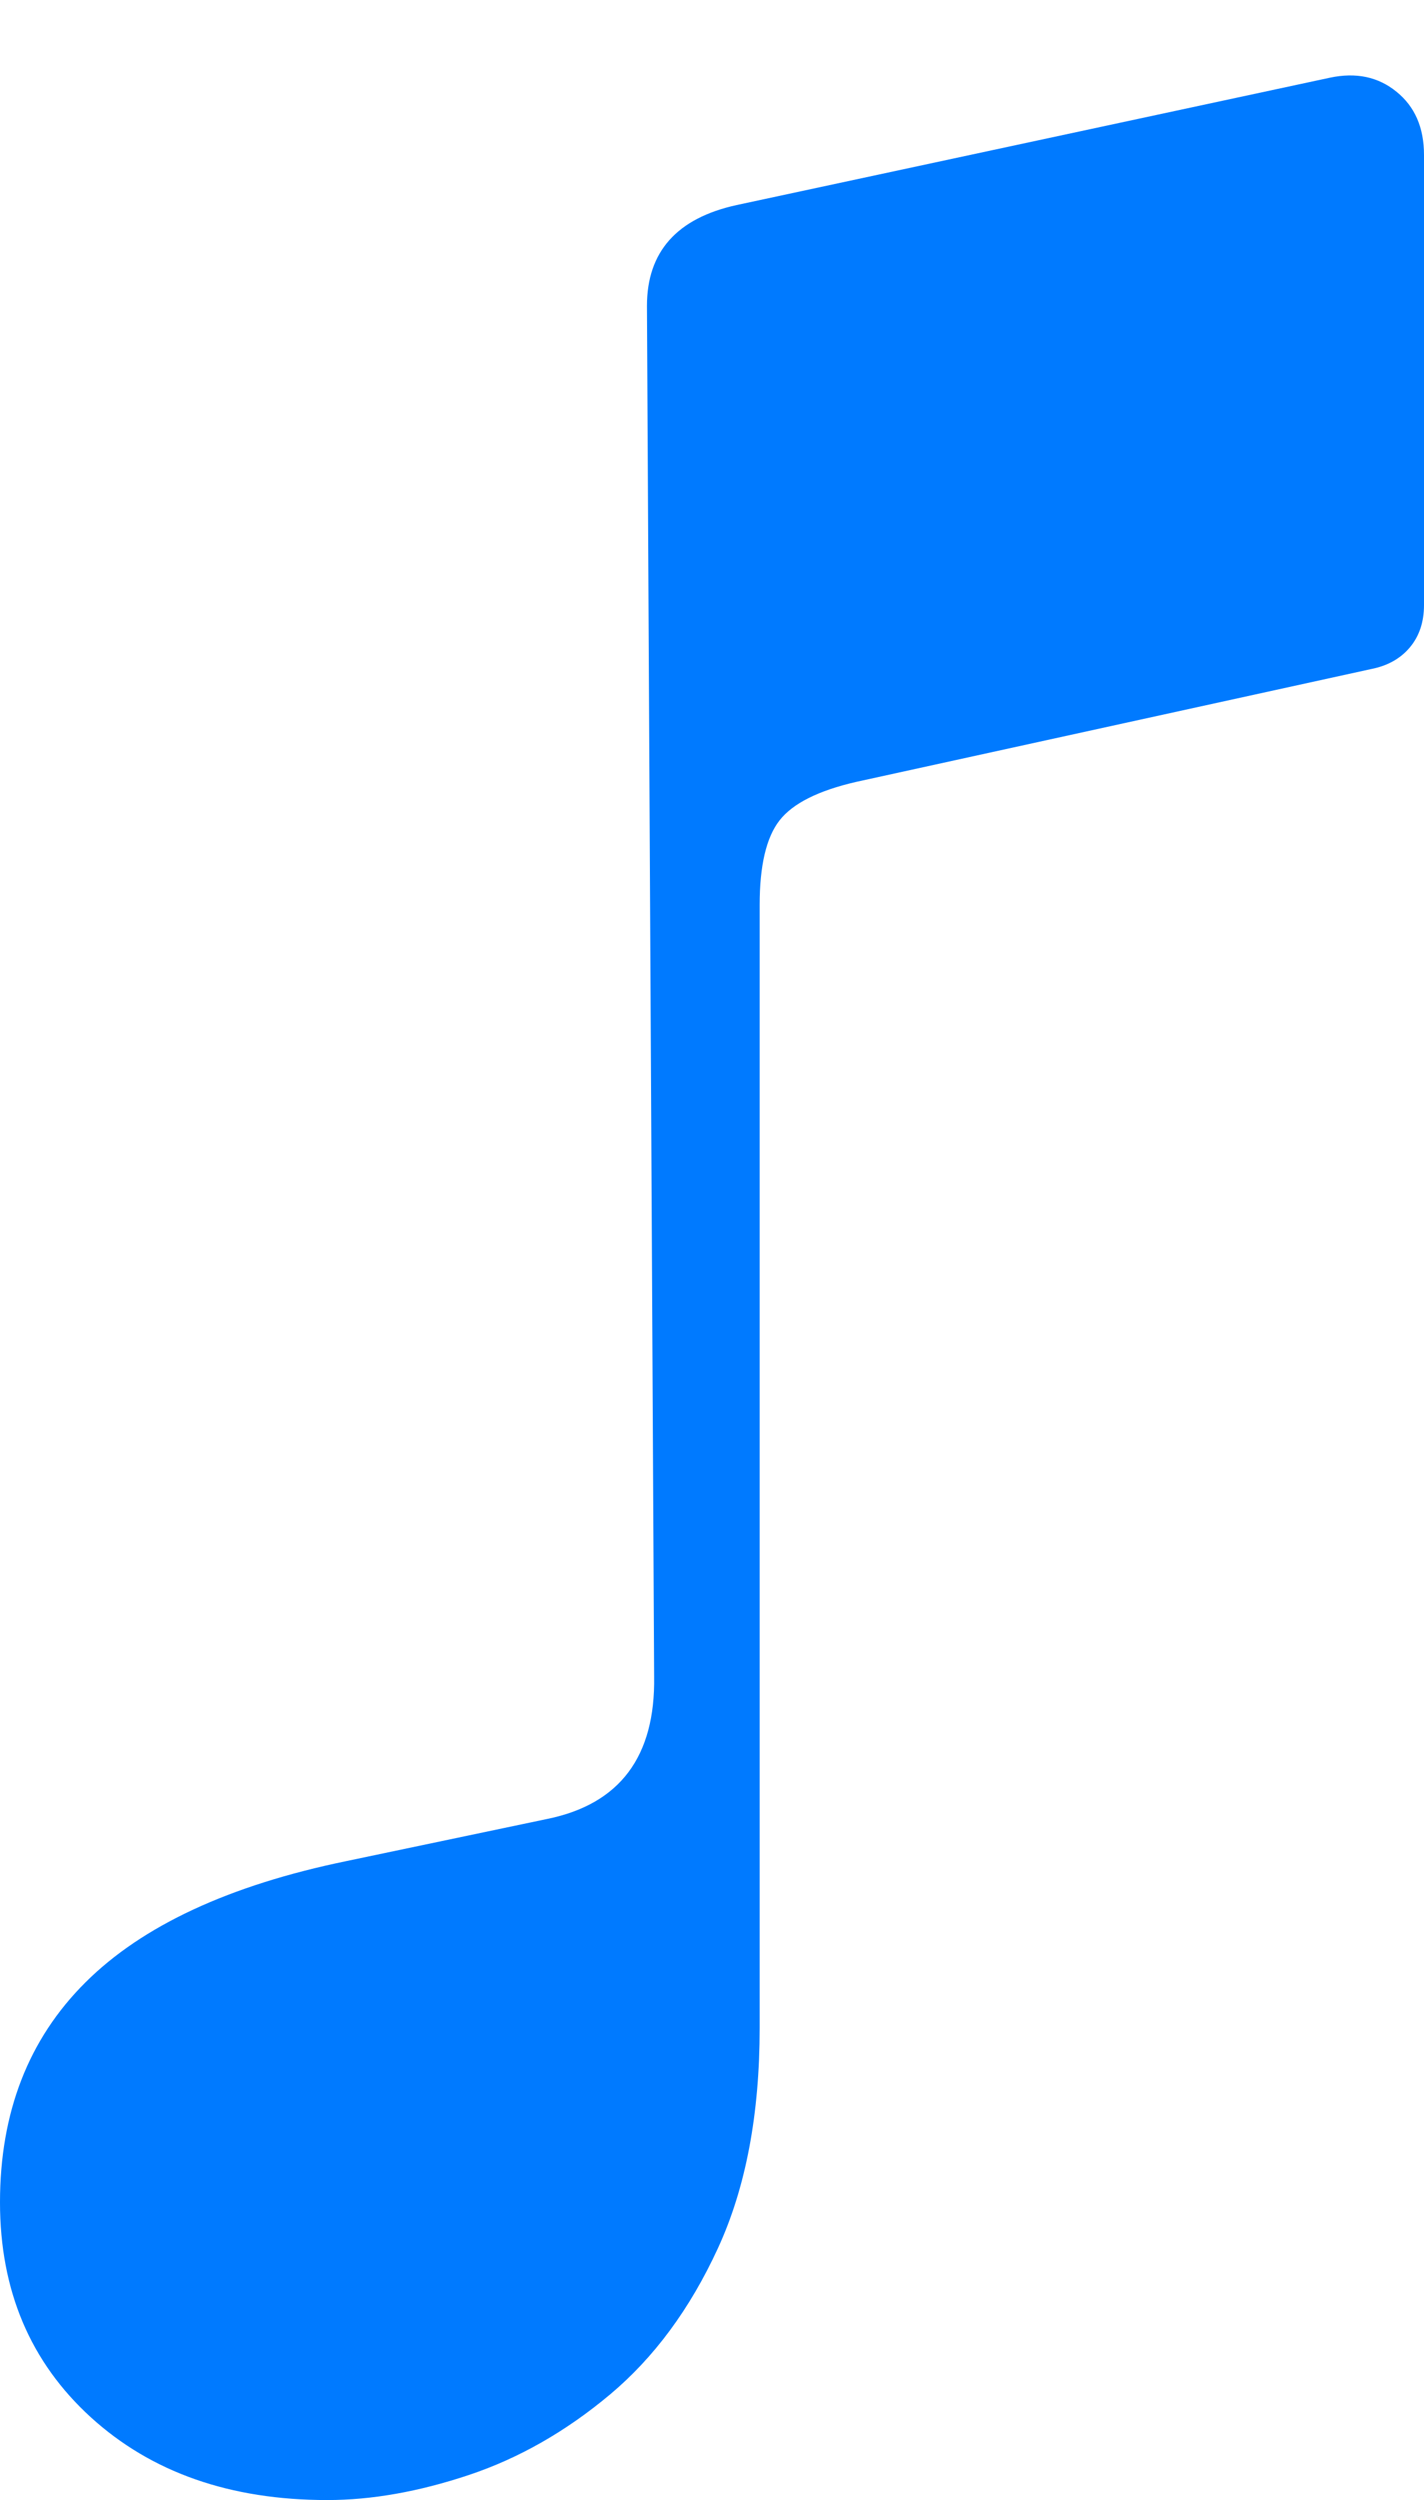 <?xml version="1.0" encoding="UTF-8"?>
<!--Generator: Apple Native CoreSVG 175-->
<!DOCTYPE svg
PUBLIC "-//W3C//DTD SVG 1.1//EN"
       "http://www.w3.org/Graphics/SVG/1.1/DTD/svg11.dtd">
<svg version="1.1" xmlns="http://www.w3.org/2000/svg" xmlns:xlink="http://www.w3.org/1999/xlink" width="10.902" height="19.14">
 <g>
  <rect height="19.14" opacity="0" width="10.902" x="0" y="0"/>
  <path d="M10.902 4.632L10.902 1.186Q10.902 0.872 10.691 0.702Q10.481 0.531 10.181 0.595L5.639 1.57Q4.953 1.721 4.953 2.342L5.008 12.835Q5.023 13.754 4.192 13.925L2.653 14.248Q1.308 14.525 0.654 15.177Q0 15.828 0 16.861Q0 17.872 0.695 18.506Q1.391 19.14 2.506 19.14Q3.015 19.14 3.59 18.948Q4.164 18.756 4.67 18.332Q5.176 17.908 5.496 17.213Q5.816 16.519 5.816 15.525L5.816 6.927Q5.816 6.476 5.968 6.281Q6.12 6.086 6.555 5.986L10.498 5.122Q10.686 5.085 10.794 4.956Q10.902 4.827 10.902 4.632Z" fill="#007aff"/>
 </g>
</svg>
